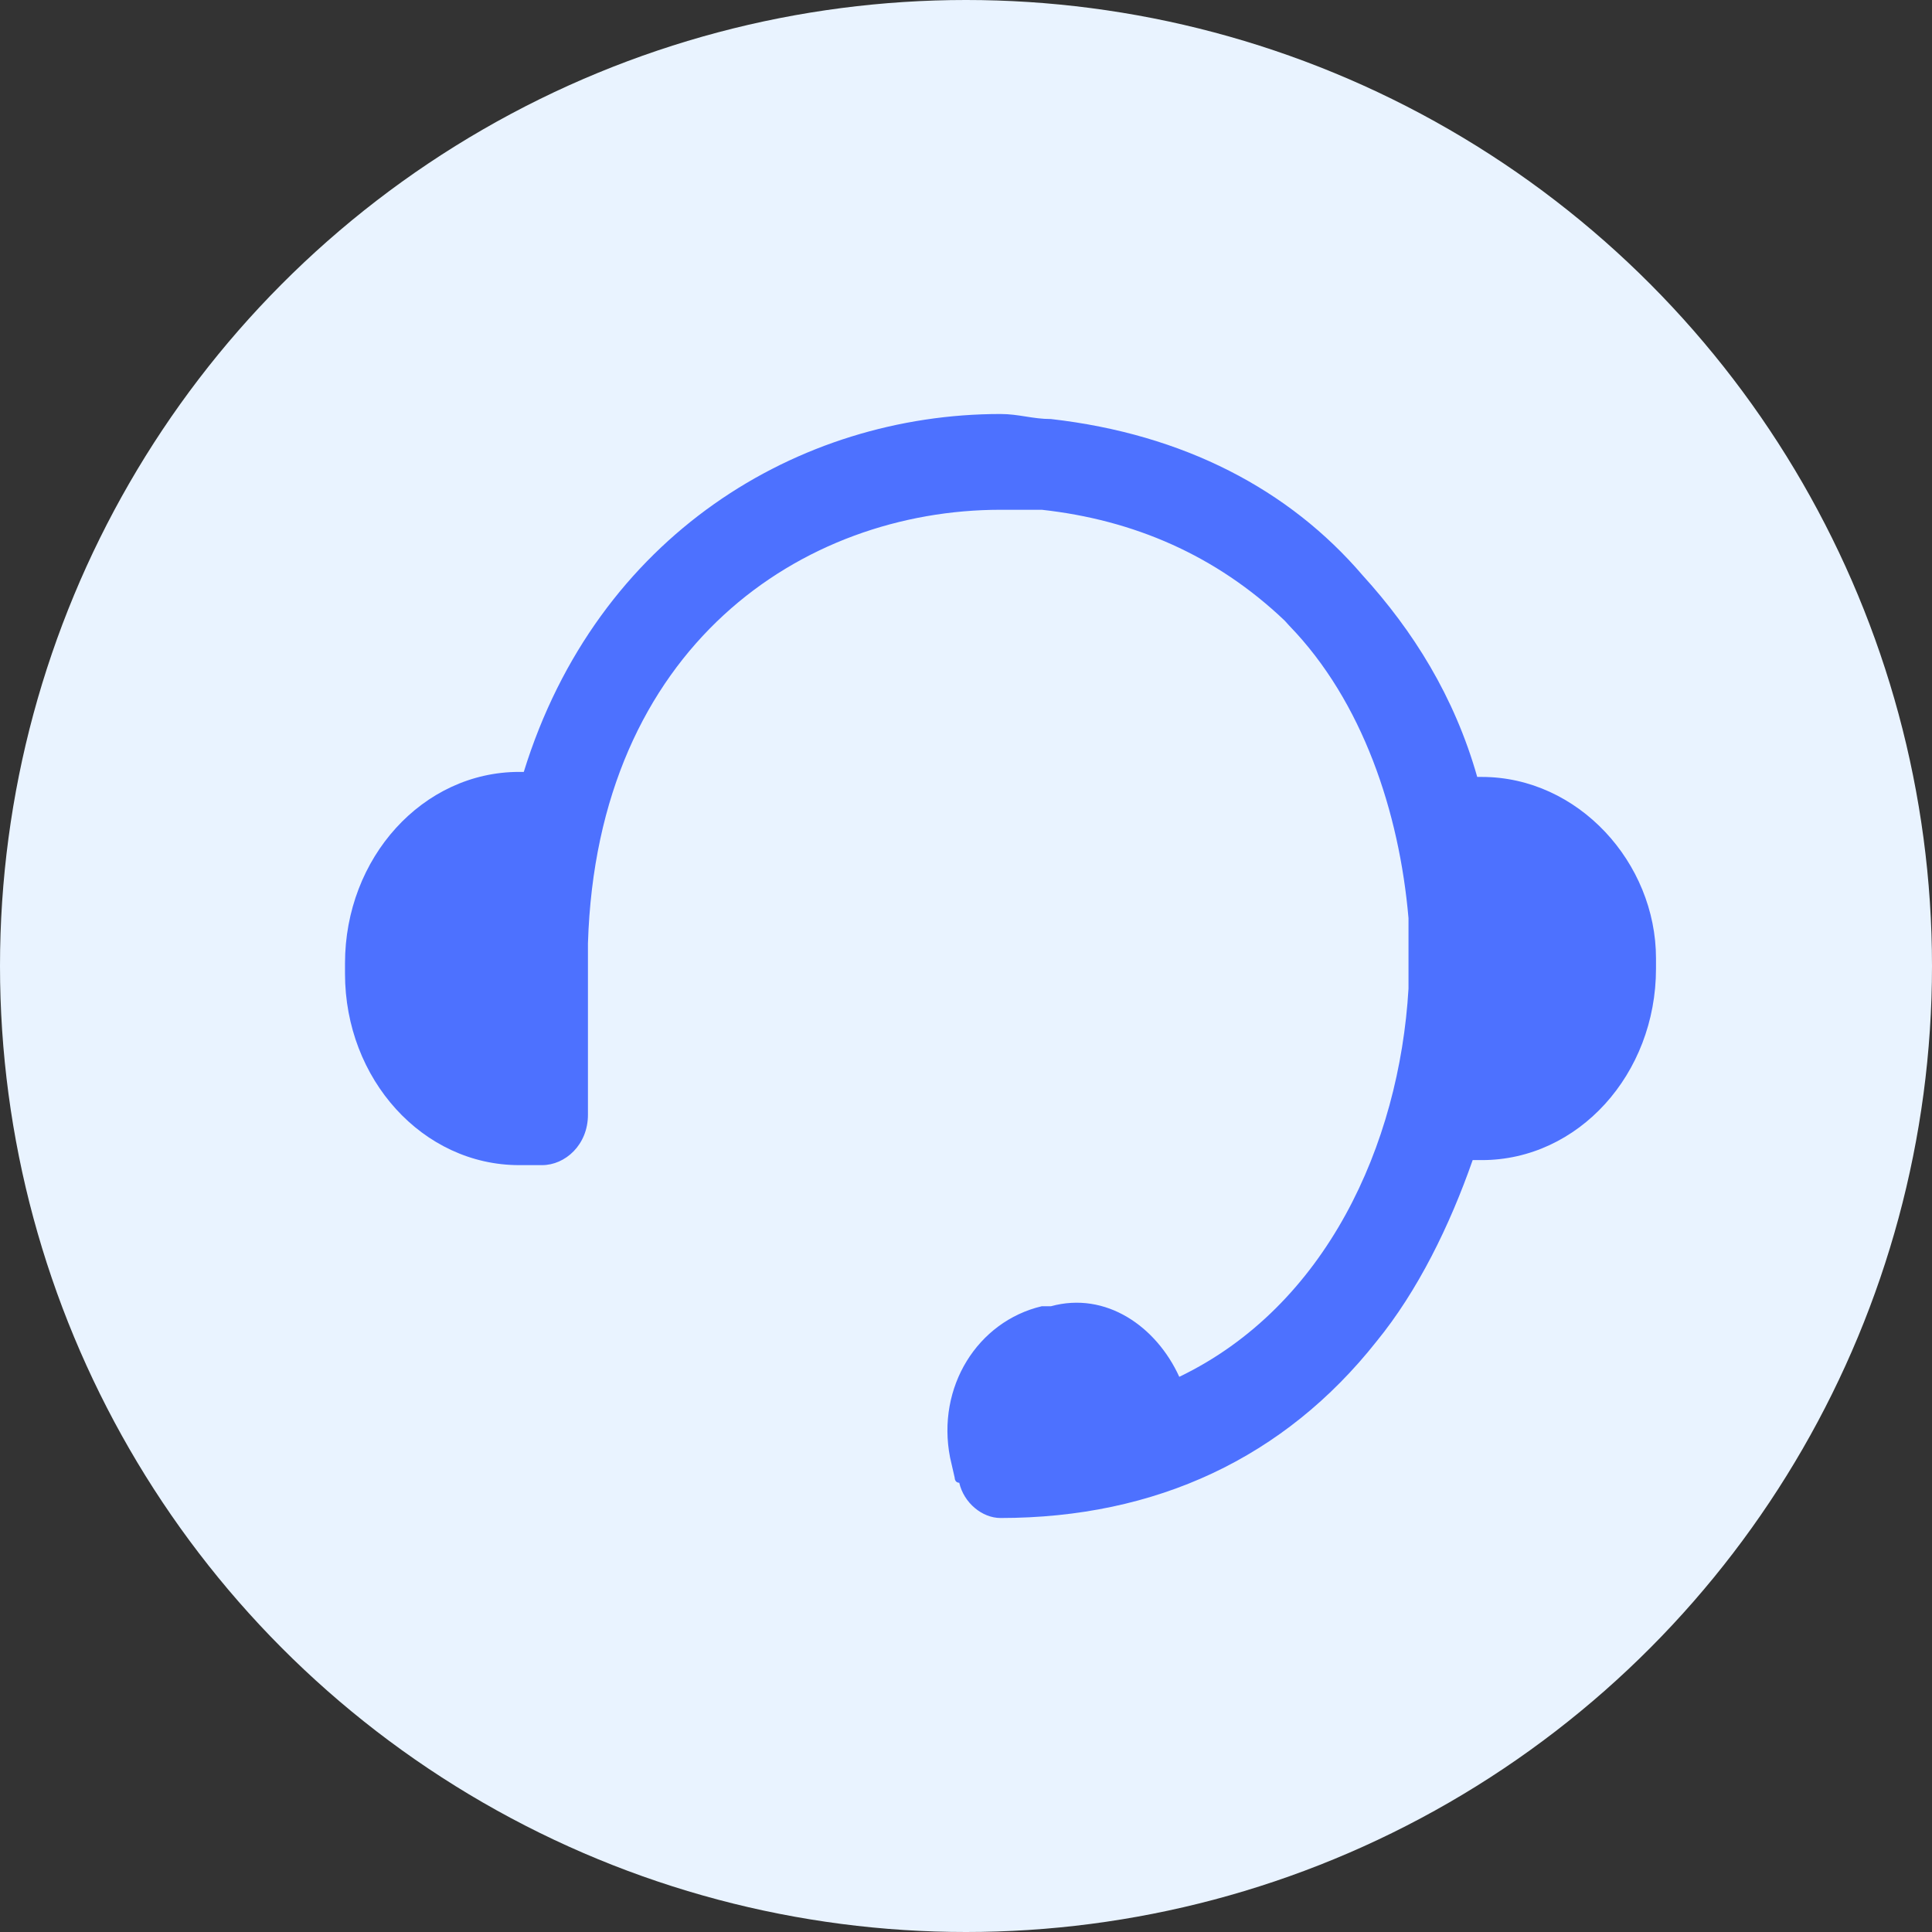 <svg width="28" height="28" viewBox="0 0 28 28" fill="none" xmlns="http://www.w3.org/2000/svg">
<rect x="0" y="0" width="28" height="28" fill="#333333" stroke="none"/>
<circle cx="14" cy="14" r="14" fill="#E9F3FF"/>
<path d="M21.476 11.26H21.409C21.077 10.091 20.479 9.142 19.748 8.338C18.685 7.096 17.157 6.292 15.231 6.073C14.965 6.073 14.766 6 14.5 6C11.577 6 8.654 7.753 7.591 11.187H7.524C6.129 11.187 5 12.429 5 13.963V14.11C5 15.644 6.129 16.886 7.524 16.886H7.857C8.189 16.886 8.521 16.594 8.521 16.155V13.671C8.654 9.361 11.643 7.388 14.5 7.388C14.699 7.388 14.899 7.388 15.098 7.388C16.427 7.534 17.622 8.046 18.619 8.995L18.685 9.068C19.748 10.164 20.28 11.772 20.413 13.306C20.413 13.379 20.413 13.525 20.413 13.598V14.329C20.28 16.594 19.217 18.931 17.091 19.954C16.759 19.224 16.028 18.712 15.231 18.931H15.098C14.168 19.151 13.57 20.101 13.769 21.123L13.836 21.416C13.836 21.416 13.836 21.489 13.902 21.489C13.969 21.781 14.234 22 14.5 22C16.759 22 18.619 21.123 19.948 19.443C20.546 18.712 21.011 17.763 21.343 16.813H21.476C22.871 16.813 24 15.571 24 14.037V13.89C24 12.502 22.871 11.26 21.476 11.26Z" fill="#4D71FF"/>
</svg>
